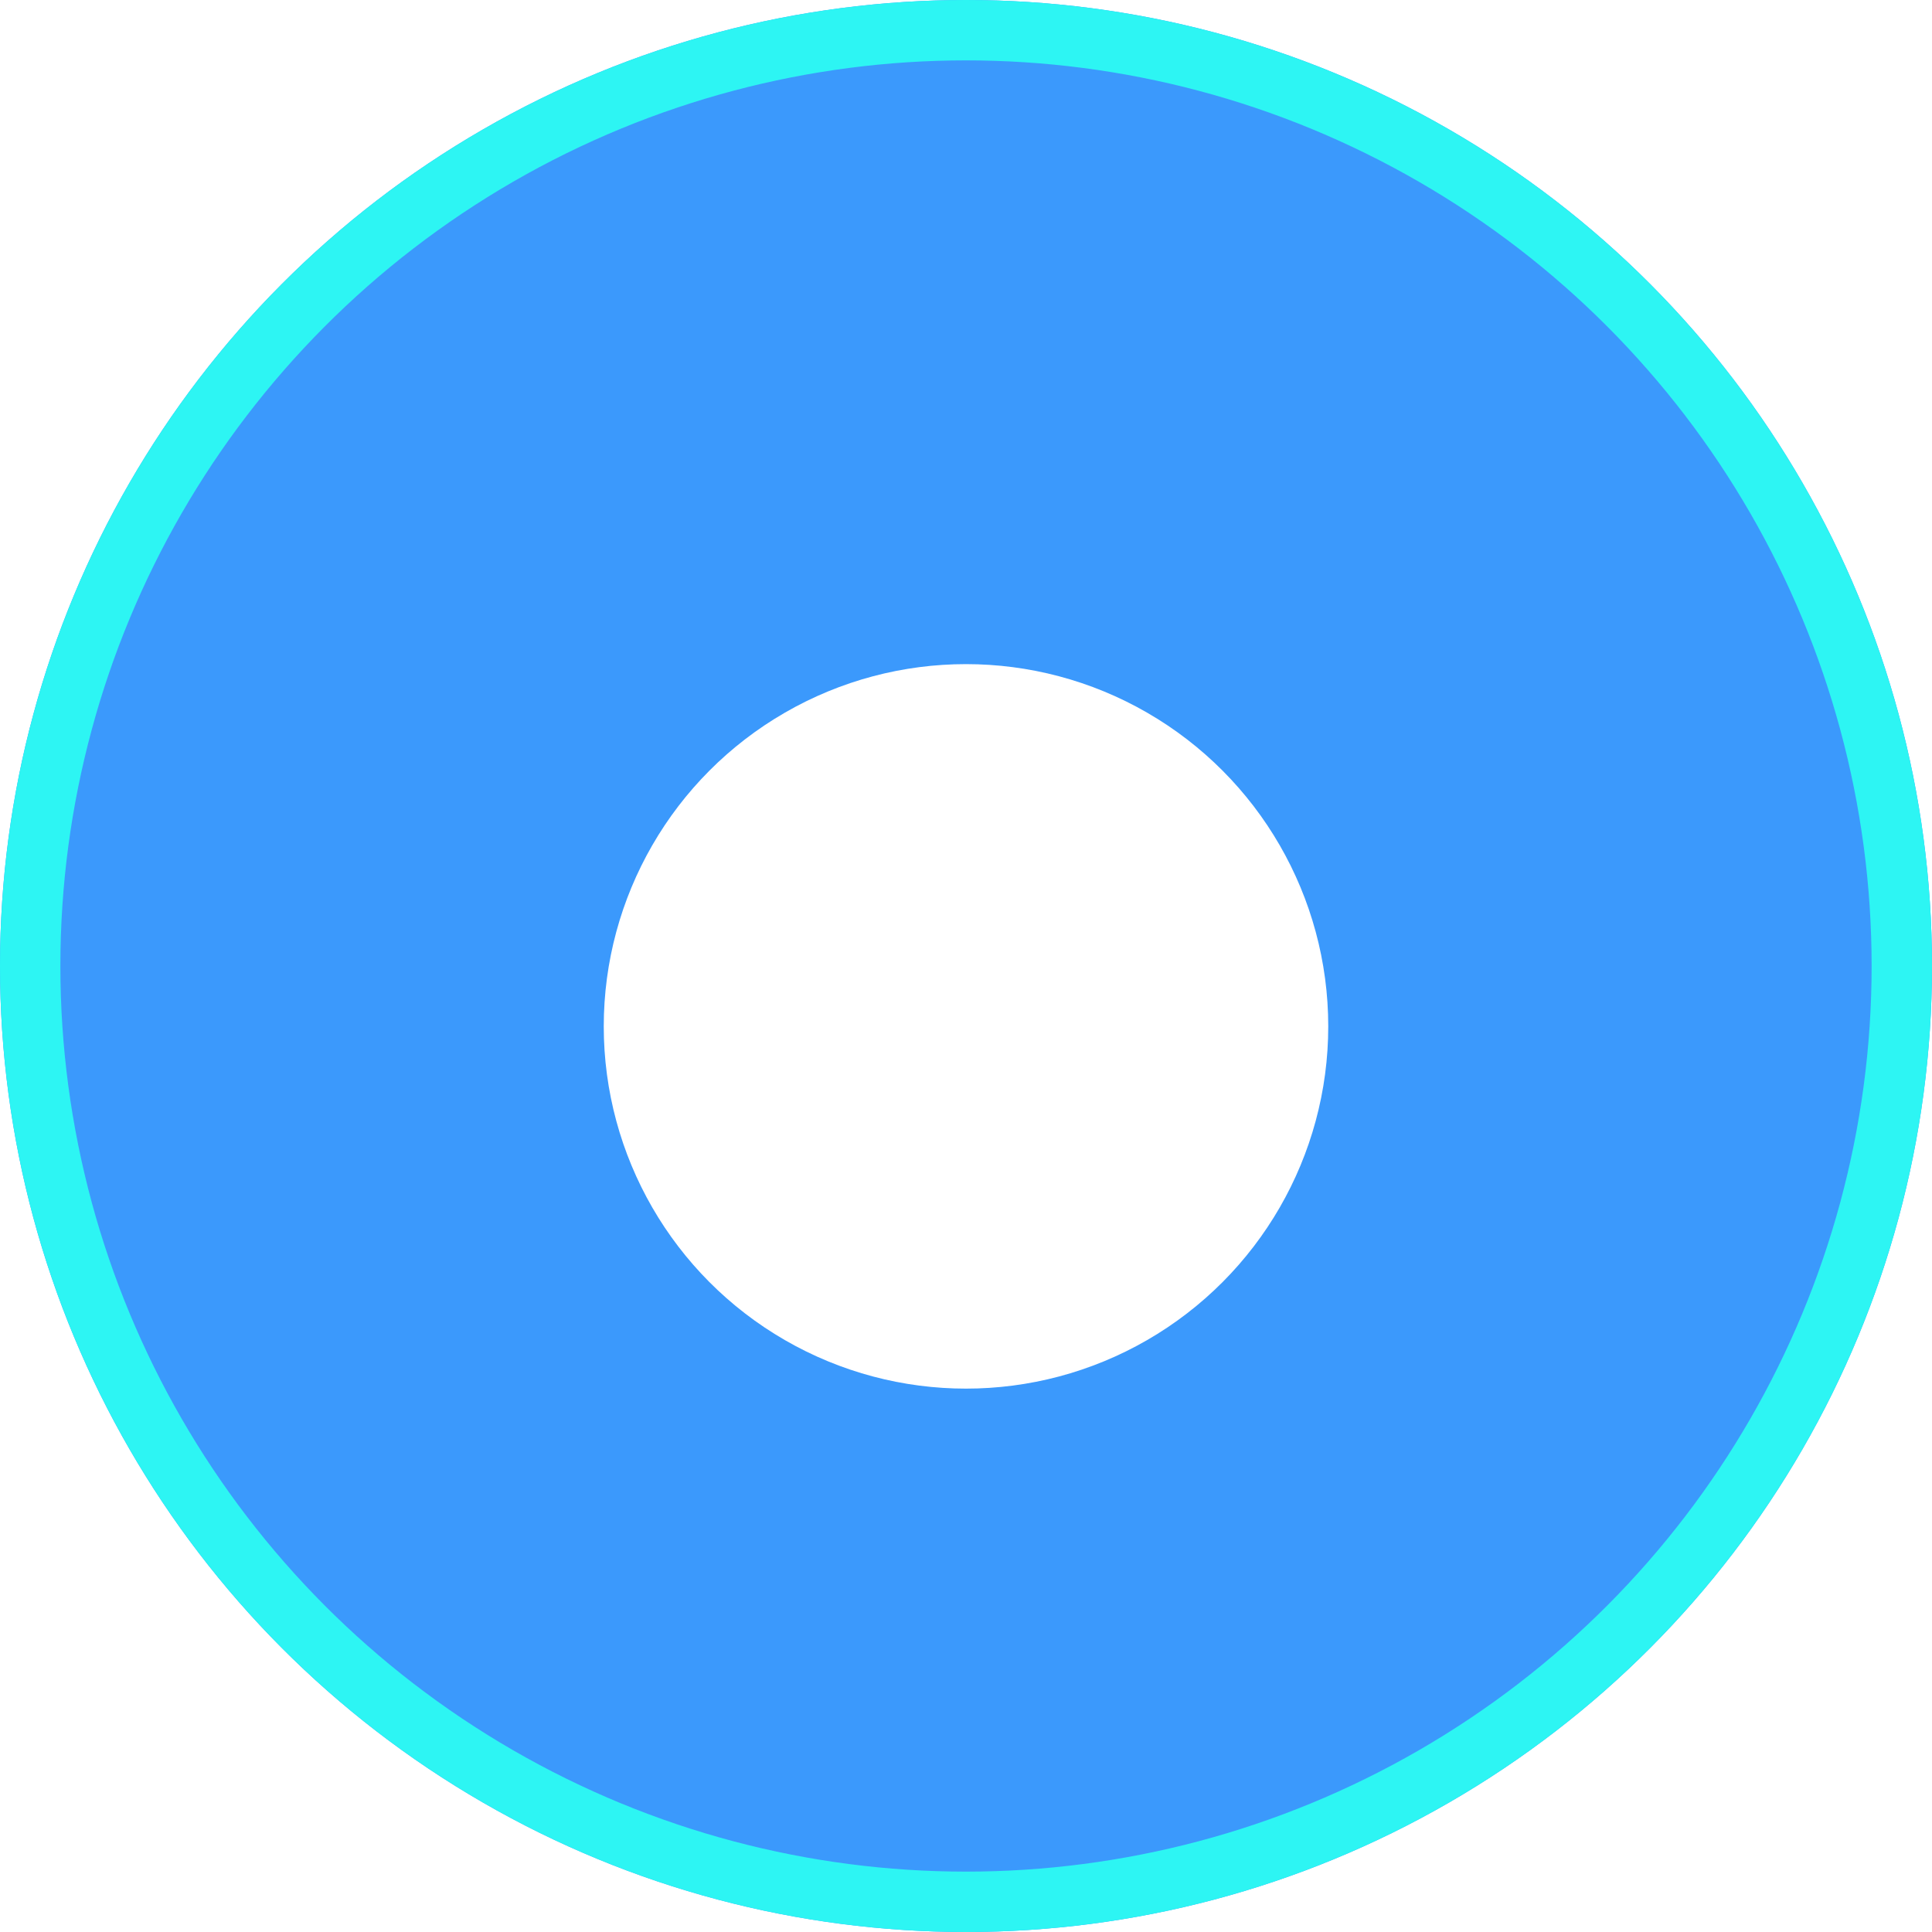 <svg id="Radio_Button_On" data-name="Radio Button / On" xmlns="http://www.w3.org/2000/svg" xmlns:xlink="http://www.w3.org/1999/xlink" viewBox="0 0 16 16">
  <defs>
    <style>
      .cls-1 {
        fill: #3b99fc;
        stroke: #2df5f3;
        stroke-miterlimit: 10;
        stroke-width: 0.5px;
      }

      .cls-2 {
        fill: #fff;
      }

      .cls-3 {
        stroke: none;
      }

      .cls-4 {
        fill: none;
      }

      .cls-5 {
        filter: url(#Glyph);
      }
    </style>
    <filter id="Glyph" x="3.5" y="4" width="9" height="9" filterUnits="userSpaceOnUse">
      <feOffset dy="0.5" input="SourceAlpha"/>
      <feGaussianBlur stdDeviation="0.5" result="blur"/>
      <feFlood flood-color="#217fe2"/>
      <feComposite operator="in" in2="blur"/>
      <feComposite in="SourceGraphic"/>
    </filter>
  </defs>
  <g id="Base" class="cls-1">
    <circle class="cls-3" cx="8" cy="8" r="8"/>
    <circle class="cls-4" cx="8" cy="8" r="7.75"/>
  </g>
  <g class="cls-5" transform="matrix(1, 0, 0, 1, 0, 0)">
    <circle id="Glyph-2" data-name="Glyph" class="cls-2" cx="3" cy="3" r="3" transform="translate(5 5)"/>
  </g>
</svg>
